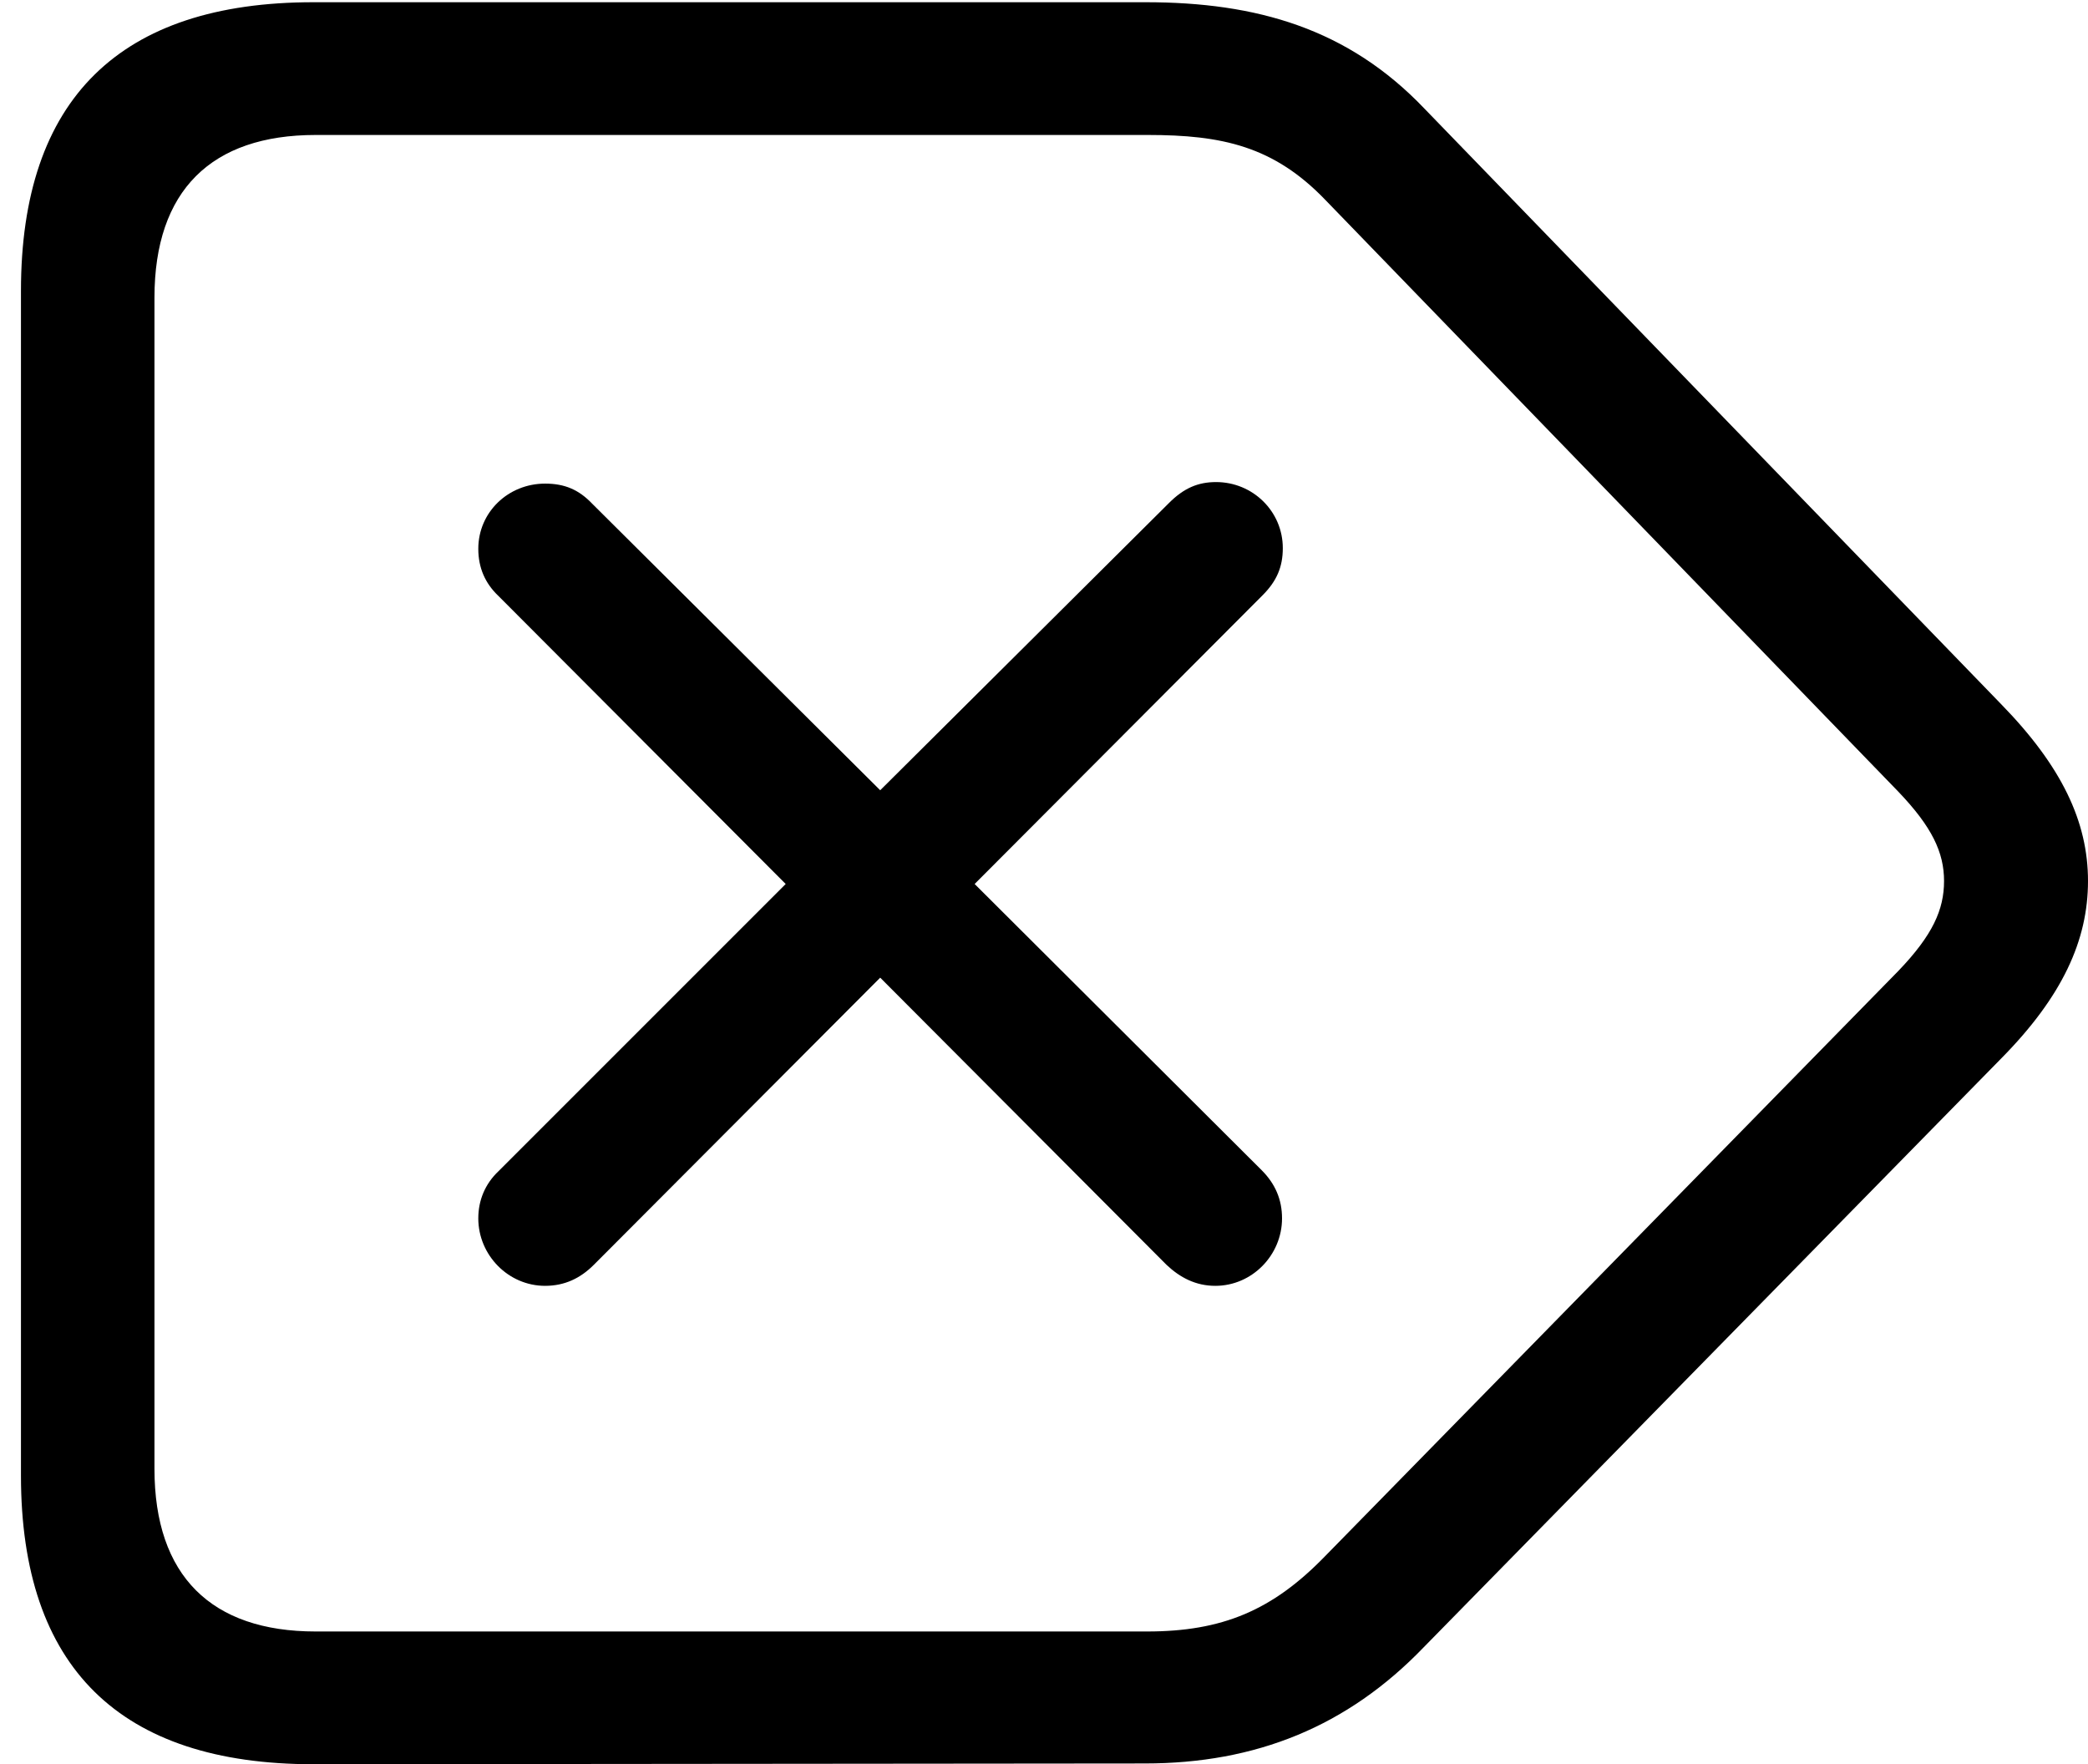 <svg version="1.1" xmlns="http://www.w3.org/2000/svg" xmlns:xlink="http://www.w3.org/1999/xlink" width="27.197" height="22.979" viewBox="0 0 27.197 22.979">
 <g>
  <rect height="22.979" opacity="0" width="27.197" x="0" y="0"/>
  <path d="M4.082 22.979L14.912 22.969C16.357 22.969 17.549 22.49 18.545 21.455L26.064 13.789C26.865 12.979 27.197 12.246 27.197 11.475C27.197 10.703 26.855 9.98 26.064 9.17L18.555 1.416C17.559 0.371 16.367 0.029 14.922 0.029L4.082 0.029C1.562 0.029 0.273 1.289 0.273 3.789L0.273 19.219C0.273 21.719 1.562 22.979 4.082 22.979ZM4.111 21.25C2.754 21.25 2.012 20.527 2.012 19.131L2.012 3.877C2.012 2.48 2.754 1.758 4.111 1.758L14.951 1.758C15.918 1.758 16.592 1.904 17.266 2.607L24.727 10.312C25.166 10.771 25.322 11.104 25.322 11.475C25.322 11.846 25.176 12.178 24.727 12.646L17.256 20.273C16.572 20.977 15.918 21.25 14.941 21.25Z" fill="currentColor"/>
  <path d="M7.1 16.748C7.354 16.748 7.559 16.65 7.734 16.475L11.465 12.734L15.195 16.475C15.371 16.641 15.576 16.748 15.83 16.748C16.309 16.748 16.699 16.348 16.699 15.869C16.699 15.625 16.611 15.42 16.436 15.244L12.695 11.514L16.445 7.754C16.631 7.568 16.709 7.383 16.709 7.139C16.709 6.66 16.318 6.279 15.84 6.279C15.605 6.279 15.42 6.357 15.225 6.553L11.465 10.293L7.715 6.562C7.539 6.377 7.354 6.299 7.1 6.299C6.621 6.299 6.23 6.67 6.23 7.148C6.23 7.393 6.318 7.598 6.494 7.764L10.234 11.514L6.494 15.254C6.318 15.42 6.23 15.635 6.23 15.869C6.23 16.348 6.621 16.748 7.1 16.748Z" fill="currentColor"/>
 </g>
</svg>
